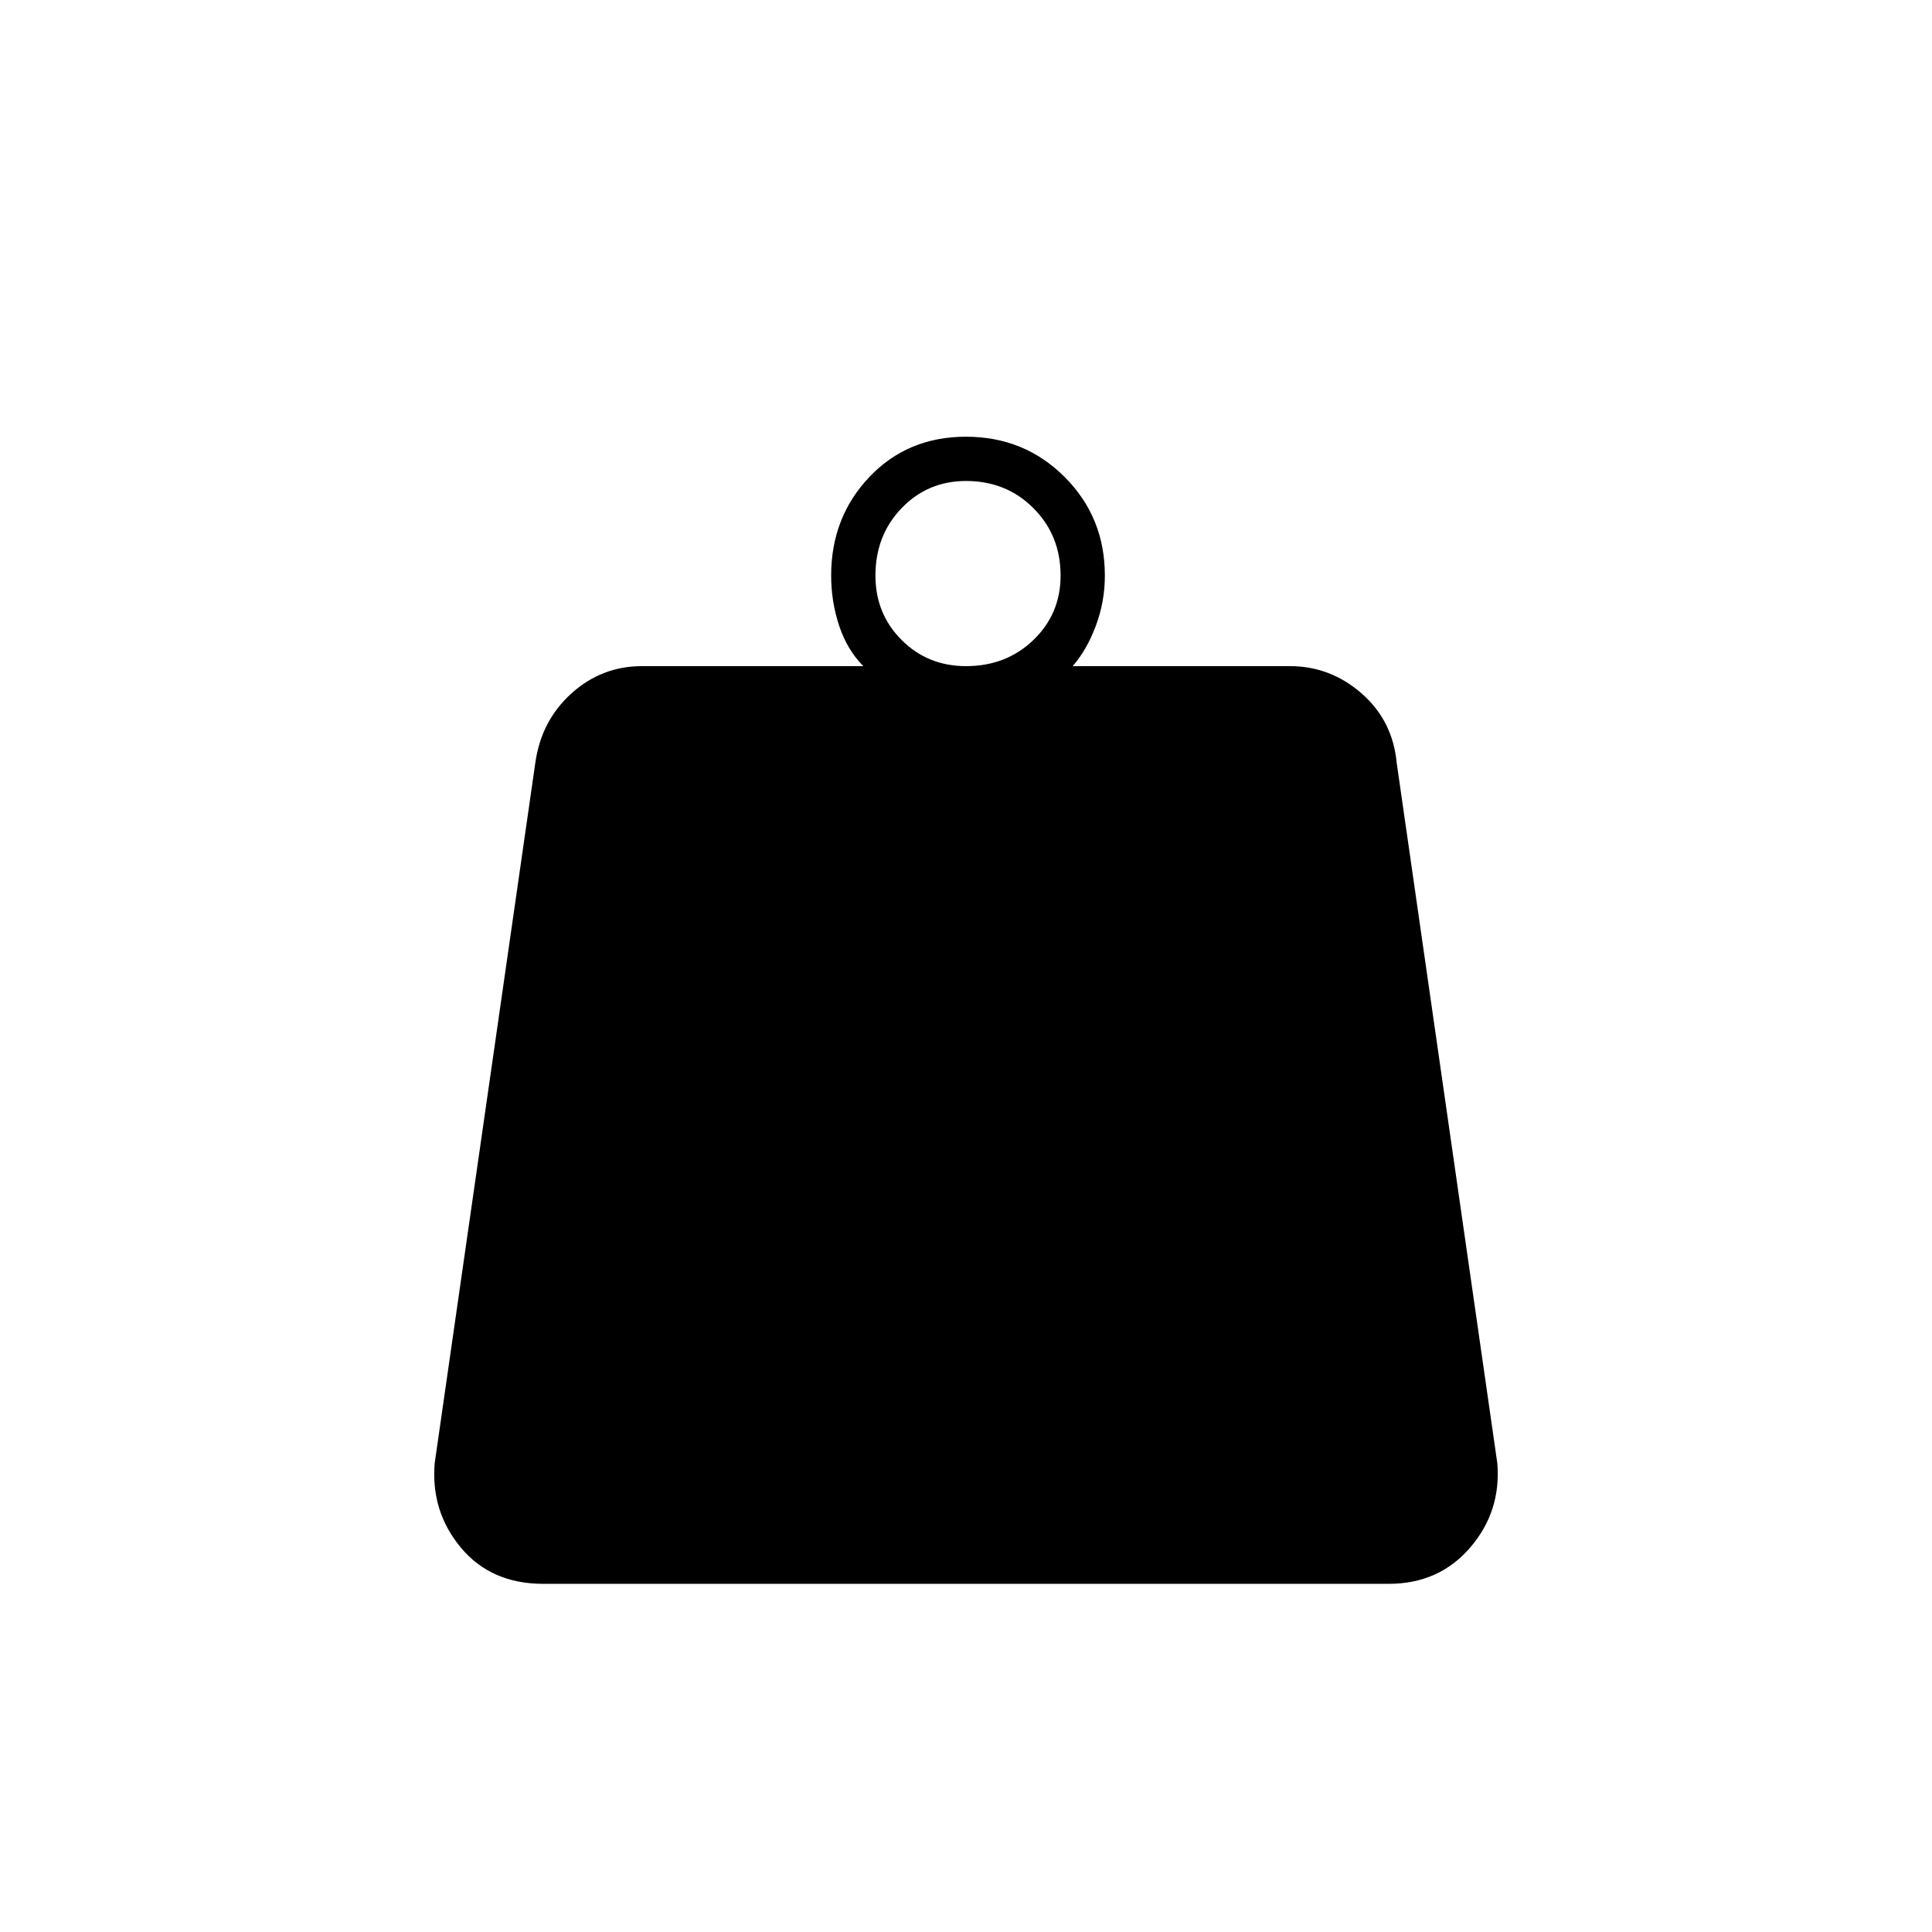 <svg xmlns="http://www.w3.org/2000/svg" height="48" width="48"><path d="M24 16.55q1 0 1.675-.65t.675-1.6q0-1-.675-1.675T24 11.95q-.95 0-1.6.675-.65.675-.65 1.675 0 .95.65 1.6.65.65 1.6.65Zm2.65 0h5.4q1 0 1.775.675.775.675.875 1.725l2.5 17.4q.1 1.2-.675 2.1-.775.9-2.025.9h-21q-1.3 0-2.05-.9-.75-.9-.65-2.1l2.5-17.4q.15-1.05.9-1.725t1.75-.675h5.5q-.4-.4-.6-1-.2-.6-.2-1.25 0-1.45.95-2.45.95-1 2.4-1t2.45 1q1 1 1 2.45 0 .65-.225 1.25t-.575 1Z"/></svg>